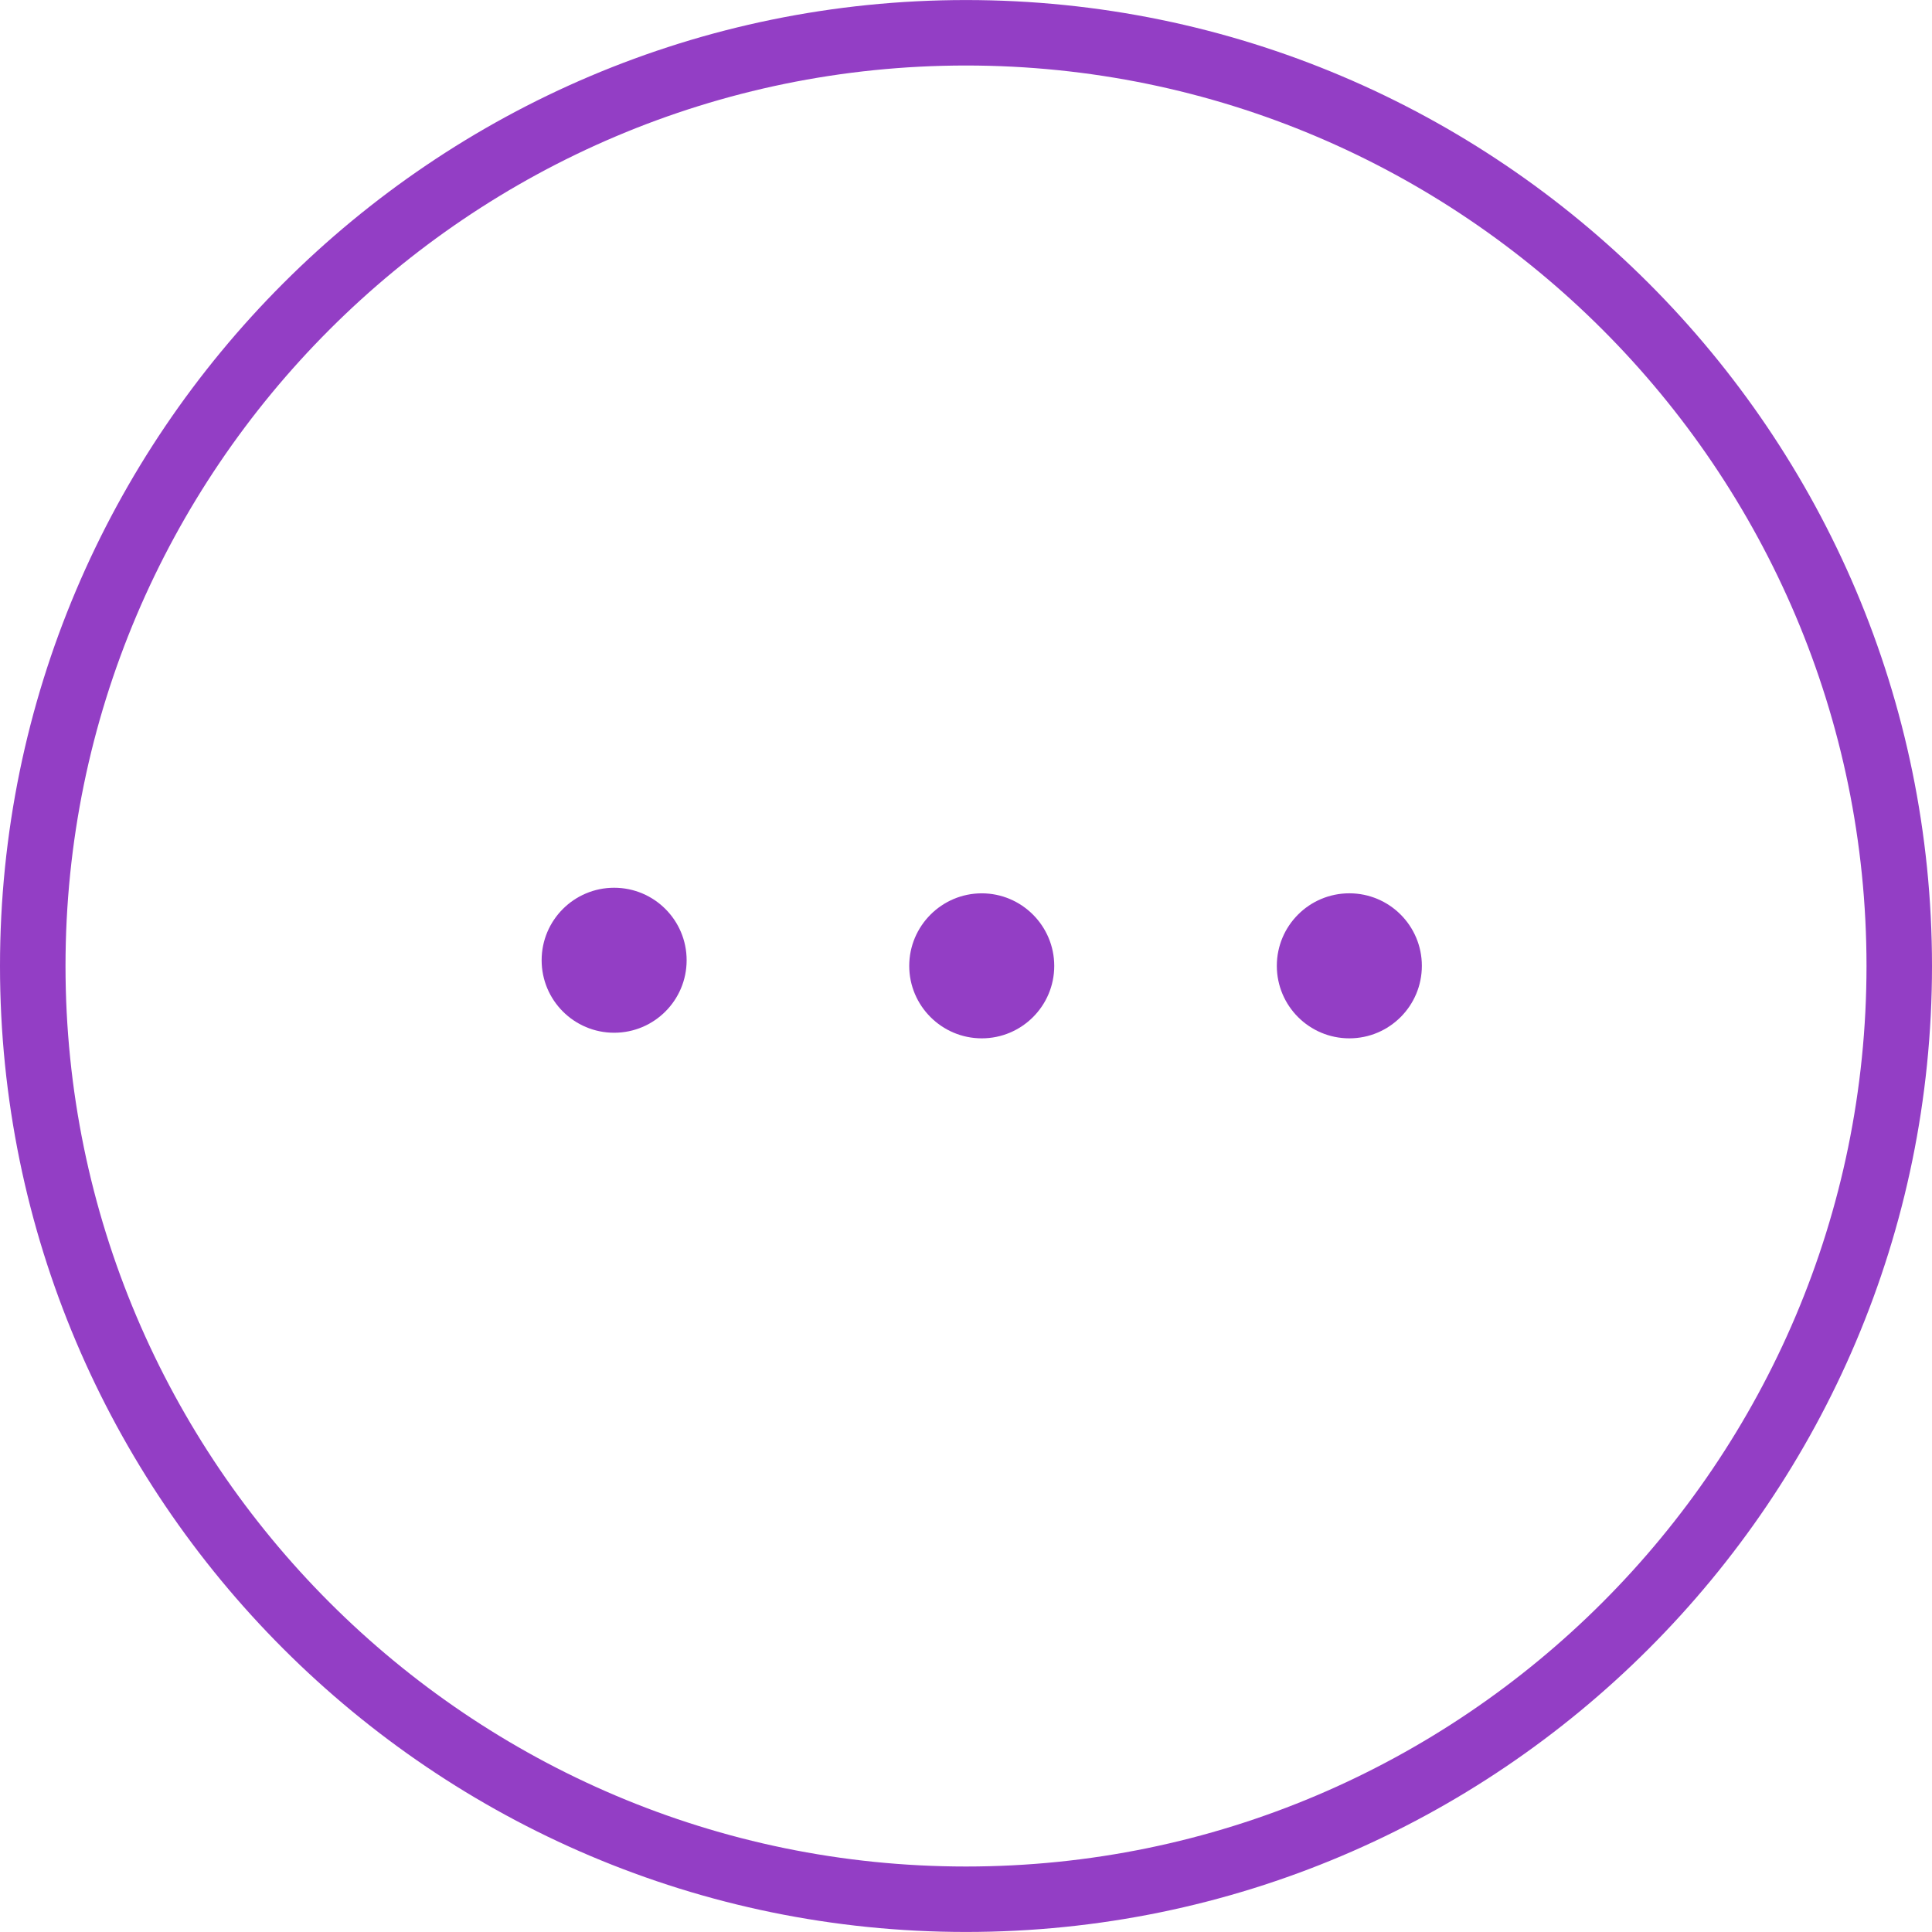 <?xml version="1.0" encoding="iso-8859-1"?>
<!-- Generator: Adobe Illustrator 16.0.0, SVG Export Plug-In . SVG Version: 6.00 Build 0)  -->
<!DOCTYPE svg PUBLIC "-//W3C//DTD SVG 1.1//EN" "http://www.w3.org/Graphics/SVG/1.1/DTD/svg11.dtd">
<svg xmlns="http://www.w3.org/2000/svg" xmlns:xlink="http://www.w3.org/1999/xlink" version="1.1" id="Capa_1" x="0px" y="0px" width="512px" height="512px" viewBox="0 0 99.004 99.004" style="enable-background:new 0 0 99.004 99.004;" xml:space="preserve">
<g>
	<g>
		<path d="M49.502,0.002C22.207,0.002,0,22.209,0,49.504c0,27.293,22.207,49.498,49.502,49.498s49.502-22.203,49.502-49.498    C99.004,22.207,76.797,0.002,49.502,0.002z M49.502,95.648c-25.444,0-46.145-20.701-46.145-46.146    c0-25.444,20.701-46.145,46.145-46.145c25.443,0,46.146,20.701,46.146,46.145C95.646,74.947,74.945,95.648,49.502,95.648z" fill="#933EC5"/>
		<circle cx="31.471" cy="49.207" r="3.715" fill="#933EC5"/>
		<path d="M50.309,45.778c-2.047,0-3.716,1.67-3.716,3.718c0,2.045,1.668,3.713,3.716,3.713c2.051,0,3.715-1.663,3.715-3.713    C54.023,47.446,52.355,45.778,50.309,45.778z" fill="#933EC5"/>
		<circle cx="69.146" cy="49.493" r="3.716" fill="#933EC5"/>
	</g>
</g>
<g>
</g>
<g>
</g>
<g>
</g>
<g>
</g>
<g>
</g>
<g>
</g>
<g>
</g>
<g>
</g>
<g>
</g>
<g>
</g>
<g>
</g>
<g>
</g>
<g>
</g>
<g>
</g>
<g>
</g>
</svg>

